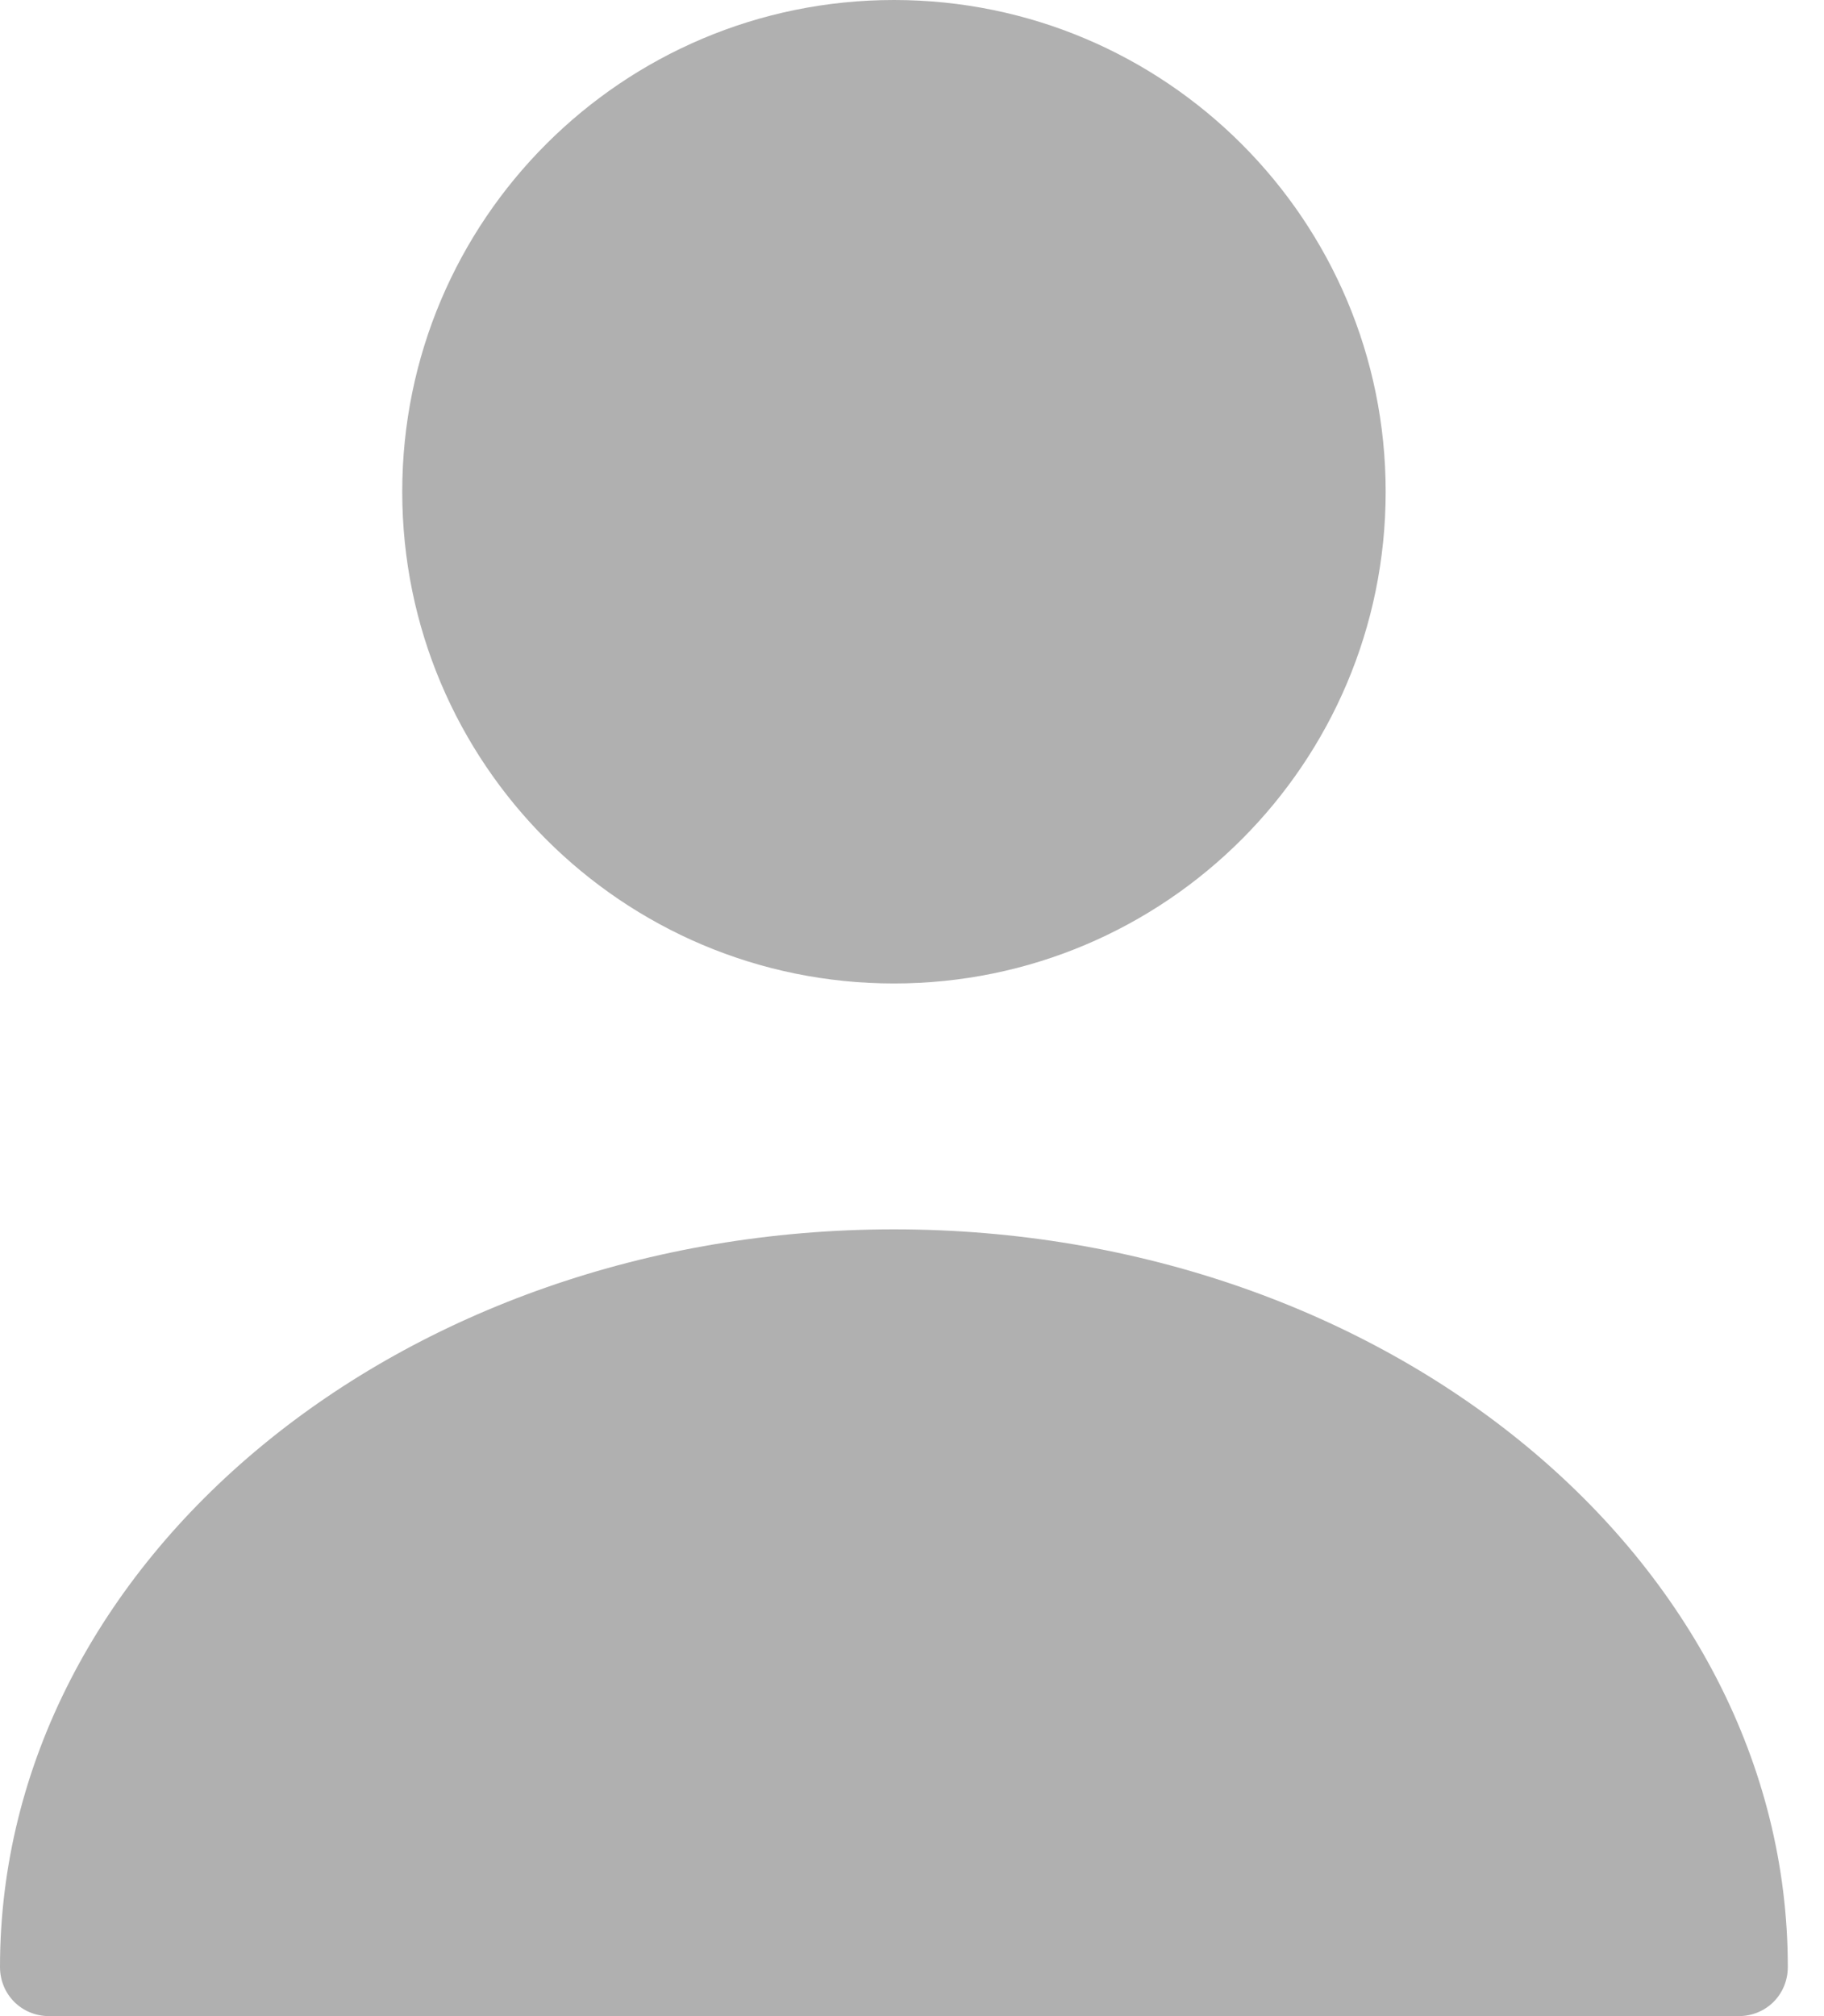 <svg width="19" height="21" viewBox="0 0 19 21" fill="none" xmlns="http://www.w3.org/2000/svg">
<path d="M9.312 10.244C12.14 10.244 14.434 7.951 14.434 5.122C14.434 2.293 12.14 0 9.312 0C6.483 0 4.19 2.293 4.19 5.122C4.19 7.951 6.483 10.244 9.312 10.244Z" fill="#B0B0B0"/>
<path d="M9.312 12.805C4.18 12.805 0 16.247 0 20.488C0 20.775 0.225 21 0.512 21H18.111C18.398 21 18.623 20.775 18.623 20.488C18.623 16.247 14.444 12.805 9.312 12.805Z" fill="#B0B0B0"/>
</svg>
